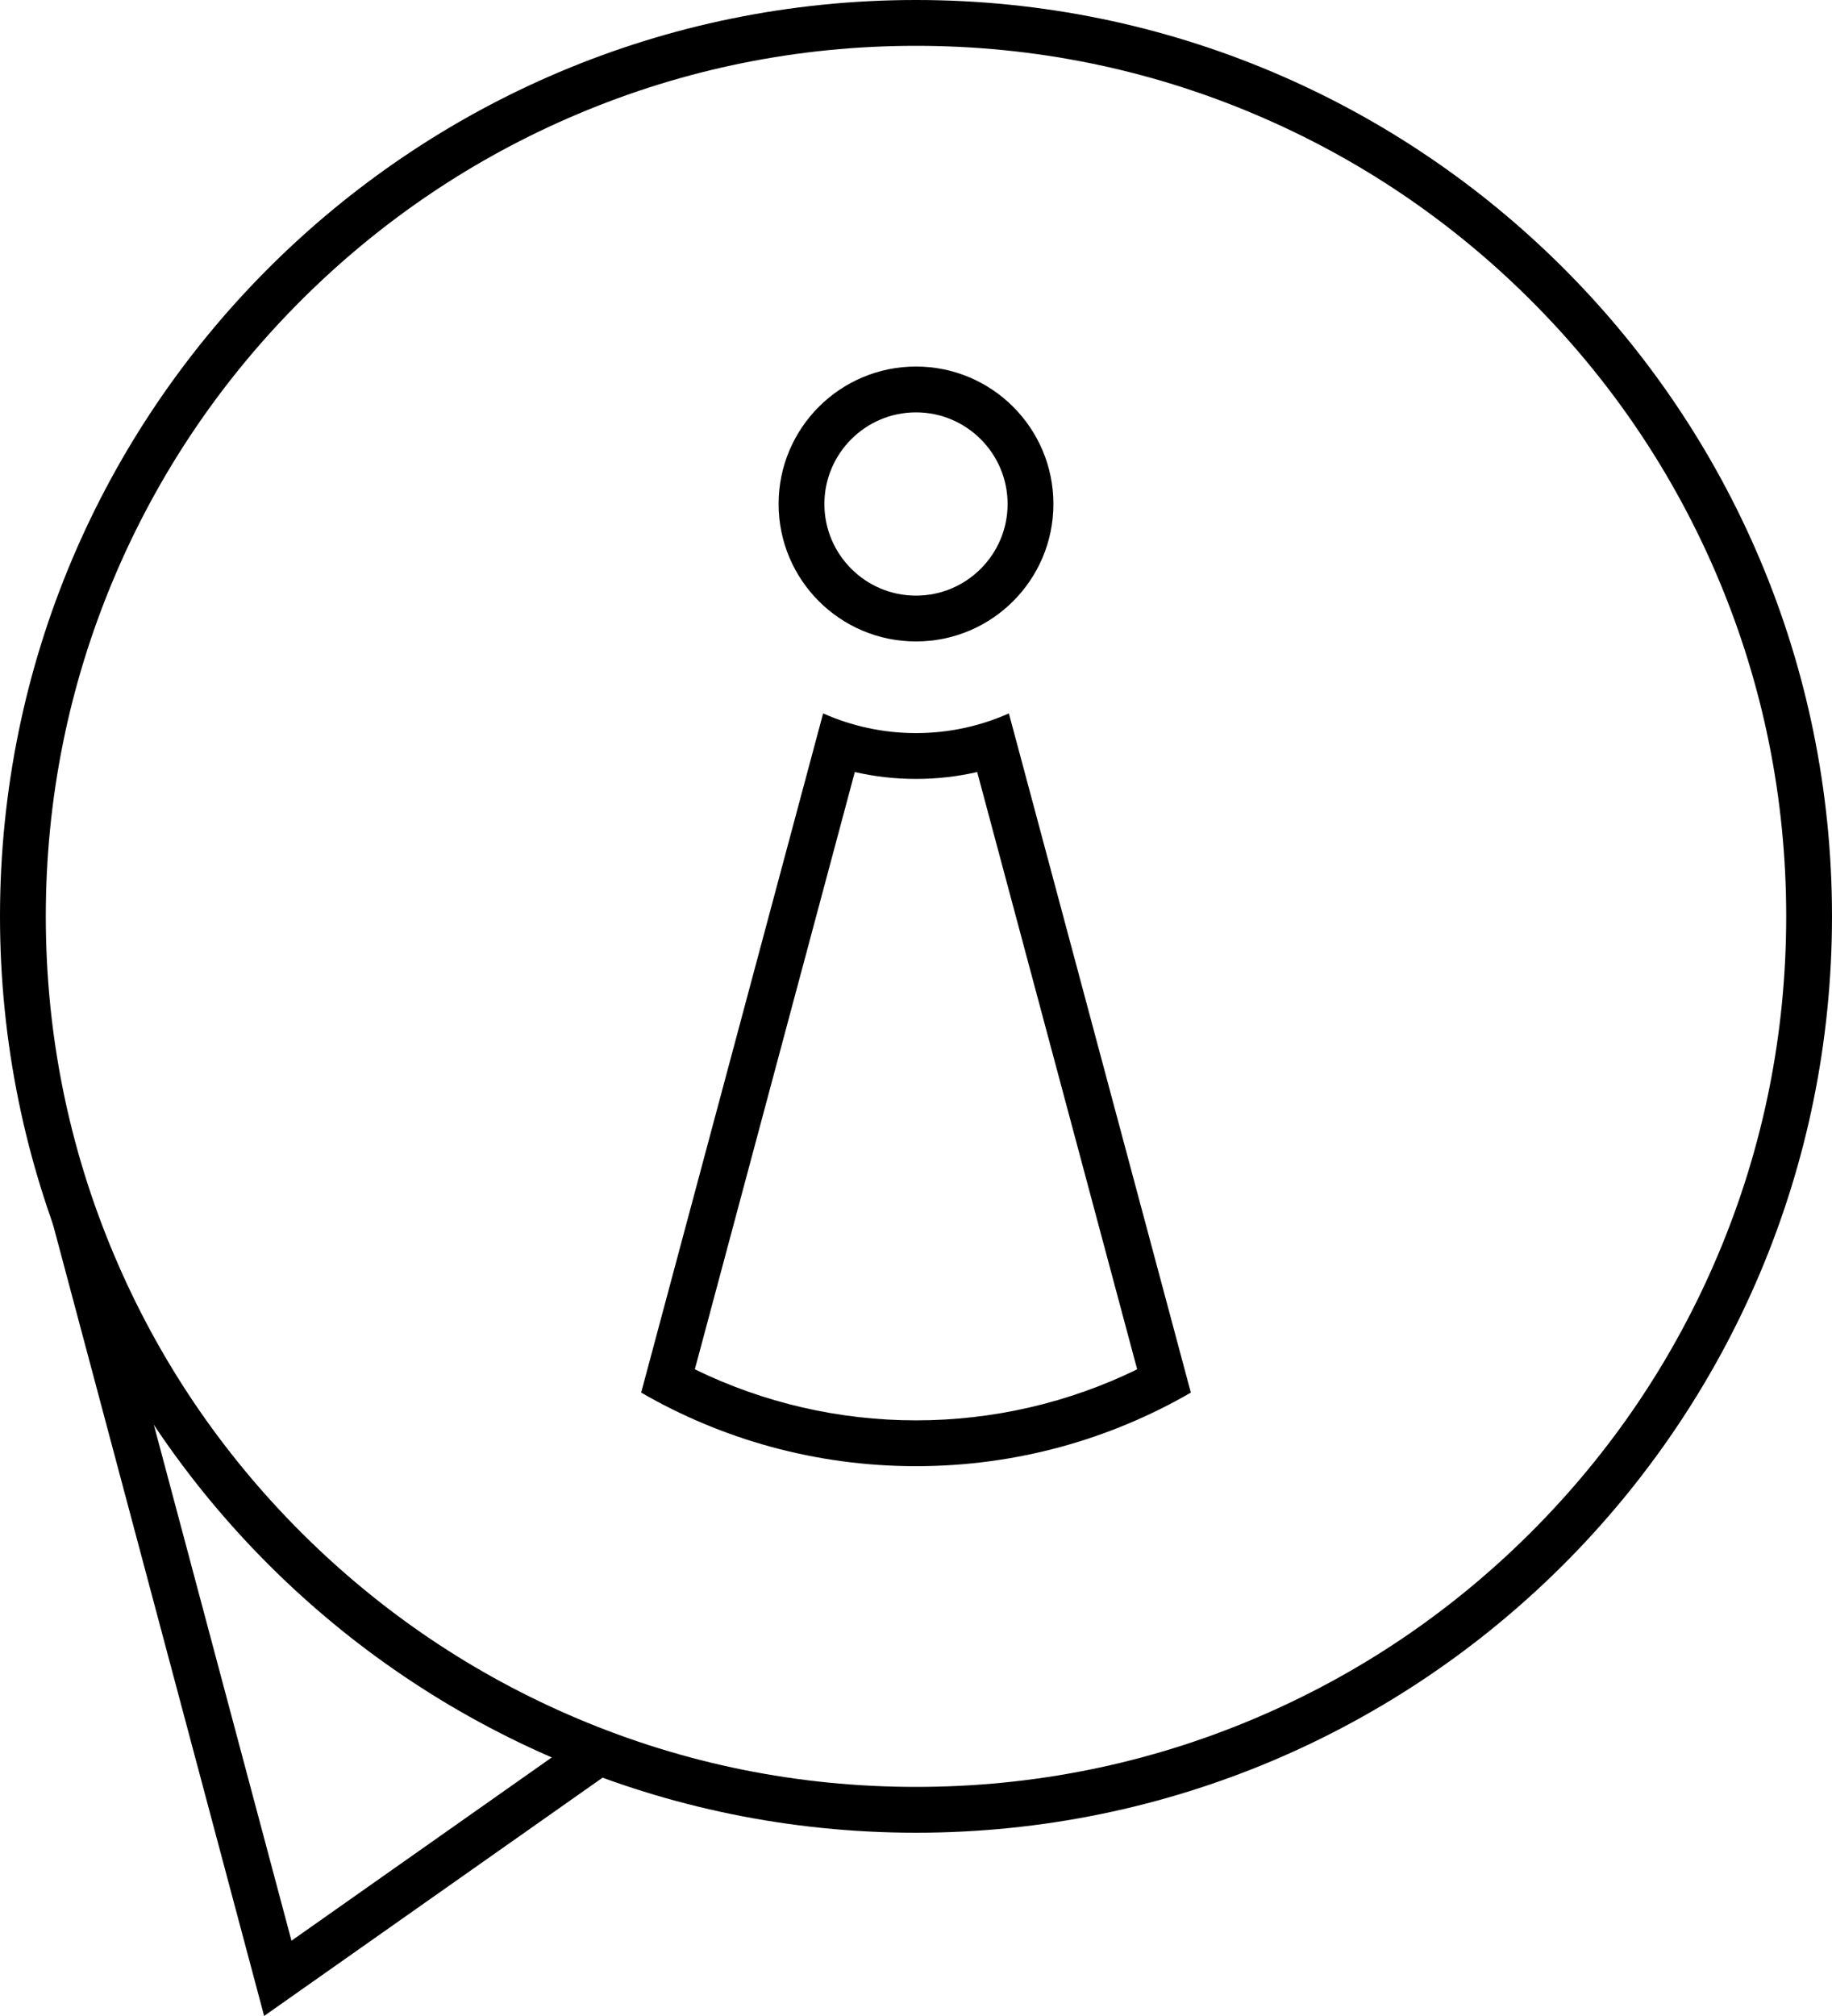 <svg viewBox="0 0 40 44"><path d="M6.364 42.357l-3.47-13.003c-.569-1.038-1.047-2.133-1.422-3.273L.964 26l4.803 17.999 7.896-5.557c-.382-.131-.758-.275-1.128-.429l-6.171 4.344"></path><path d="M20 1c2.565 0 5.054.502 7.395 1.493 2.263.957 4.295 2.327 6.04 4.072s3.115 3.777 4.072 6.04C38.498 14.946 39 17.435 39 20c0 2.566-.502 5.054-1.493 7.395-.957 2.263-2.327 4.295-4.072 6.04s-3.777 3.115-6.04 4.072C25.054 38.498 22.565 39 20 39c-2.565 0-5.054-.502-7.395-1.493-2.263-.957-4.295-2.327-6.04-4.072s-3.115-3.777-4.072-6.04C1.502 25.054 1 22.566 1 20c0-2.565.502-5.053 1.493-7.395.957-2.263 2.327-4.295 4.072-6.04s3.777-3.115 6.04-4.072C14.946 1.502 17.435 1 20 1m0-1C8.954 0 0 8.954 0 20s8.954 20 20 20 20-8.954 20-20S31.046 0 20 0"></path><path d="M21.336 16.85l3.493 13.036C23.333 30.617 21.679 31 20 31c-1.679 0-3.333-.383-4.829-1.114l3.493-13.036c.435.1.882.15 1.336.15.454 0 .901-.05 1.336-.15m.692-1.28c-.62.276-1.306.43-2.028.43s-1.408-.154-2.028-.43l-3.973 14.824C15.765 31.415 17.814 32 20 32c2.186 0 4.235-.585 6.001-1.606-1.048-3.909-2.676-9.987-3.973-14.824M20 9c1.103 0 2 .897 2 2s-.897 2-2 2-2-.897-2-2 .897-2 2-2m0-1c-1.657 0-3 1.343-3 3s1.343 3 3 3 3-1.343 3-3-1.343-3-3-3"></path></svg>